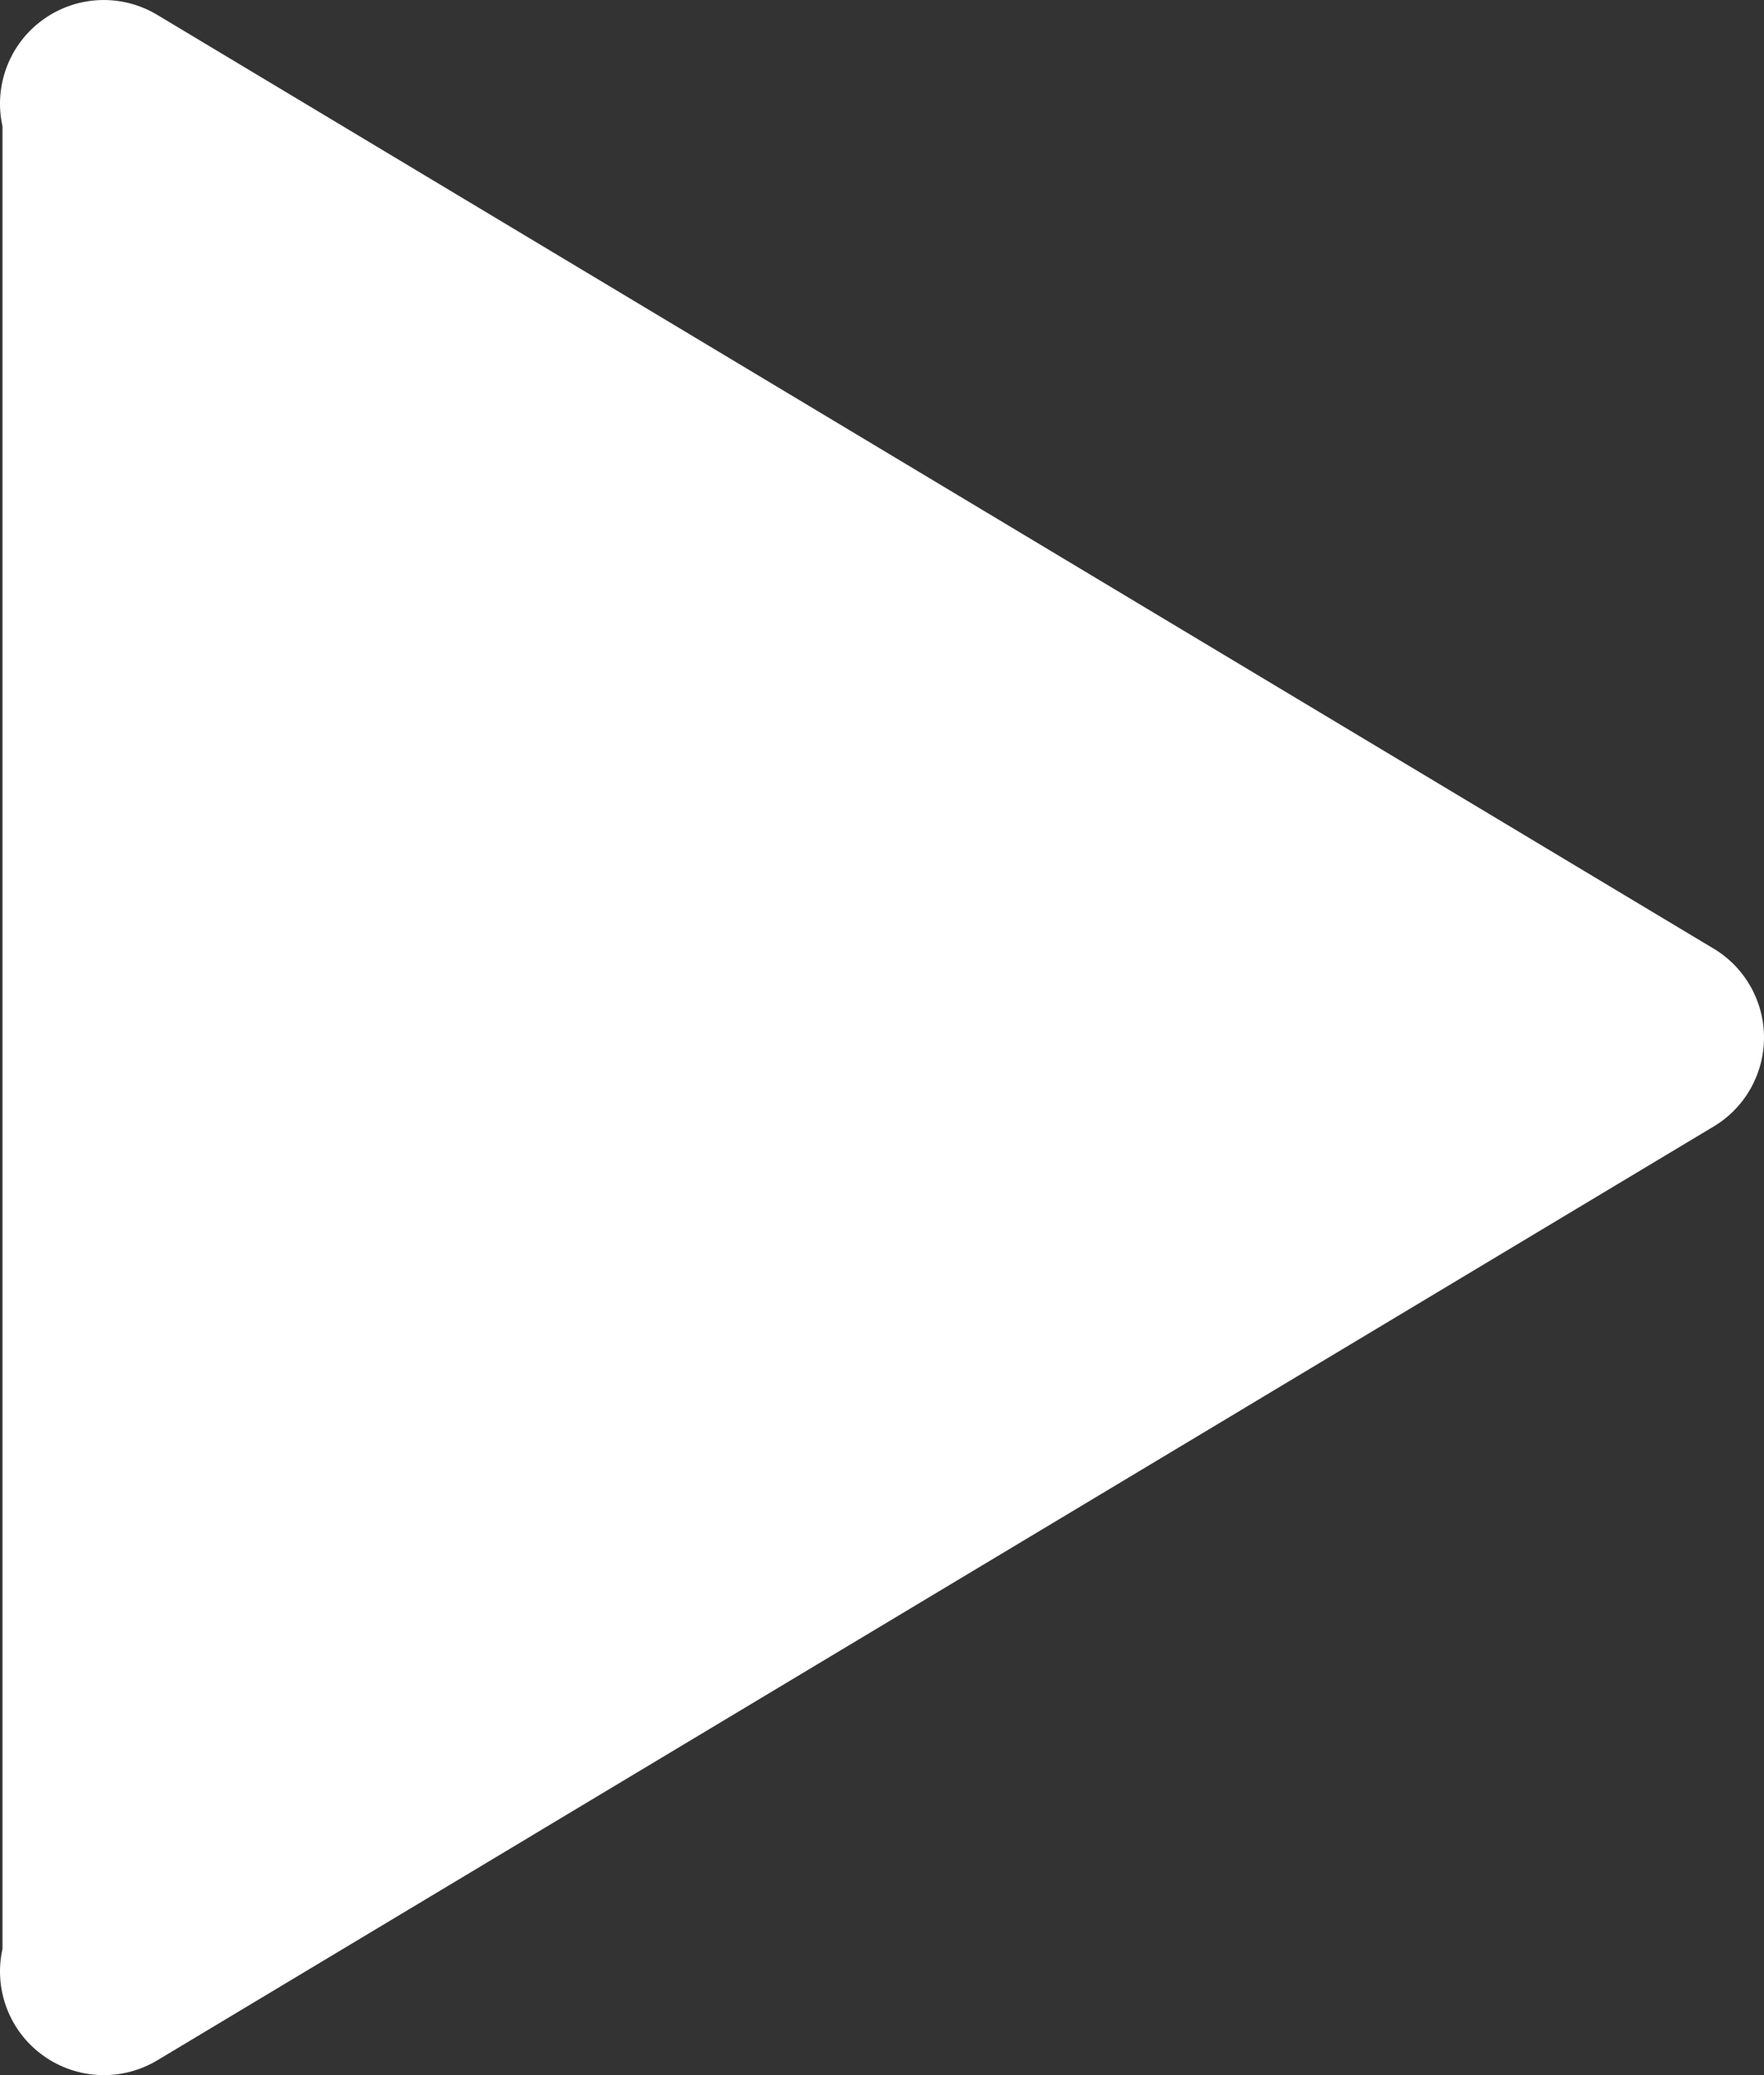 <svg width="17" height="20" viewBox="0 0 17 20" fill="none" xmlns="http://www.w3.org/2000/svg">
<rect x="0" y="0" width="17" height="20" fill="#333333" stroke="none"/>
<path d="M0.415 0.189C0.74 -0.045 1.172 -0.063 1.515 0.143L16.515 9.143C16.816 9.323 17 9.649 17 10C17 10.351 16.816 10.677 16.515 10.857L1.515 19.858C1.172 20.063 0.74 20.045 0.415 19.811C0.091 19.578 -0.063 19.173 0.024 18.783V1.217C-0.063 0.827 0.091 0.422 0.415 0.189Z" fill="white"/>
</svg>
